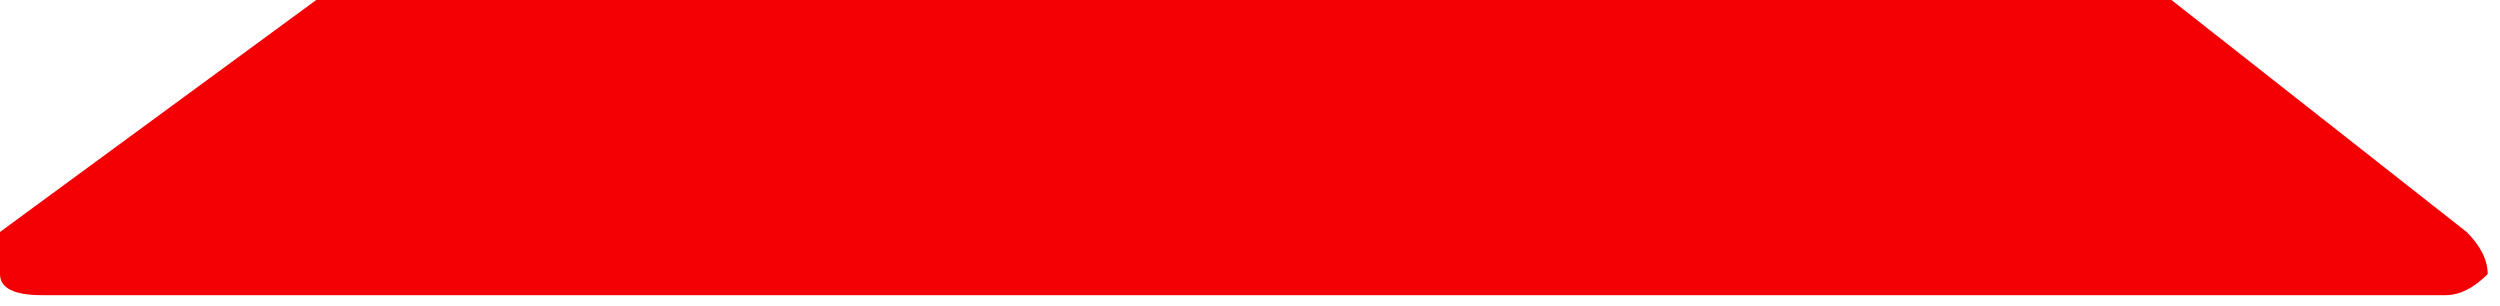 <svg width="98" height="12" viewBox="0 0 98 12" fill="none" xmlns="http://www.w3.org/2000/svg">
<path d="M1.652 11.571H95.864C96.415 11.571 96.966 11.296 97.517 10.745C97.517 10.194 97.241 9.643 96.69 9.092L85.121 0C85.121 0 84.845 0 84.294 0H13.223C12.671 0 12.396 0 12.396 0L0 9.092C0 9.643 0 10.194 0 10.745C0 11.296 0.551 11.571 1.652 11.571Z" fill="#F40004"/>
</svg>
